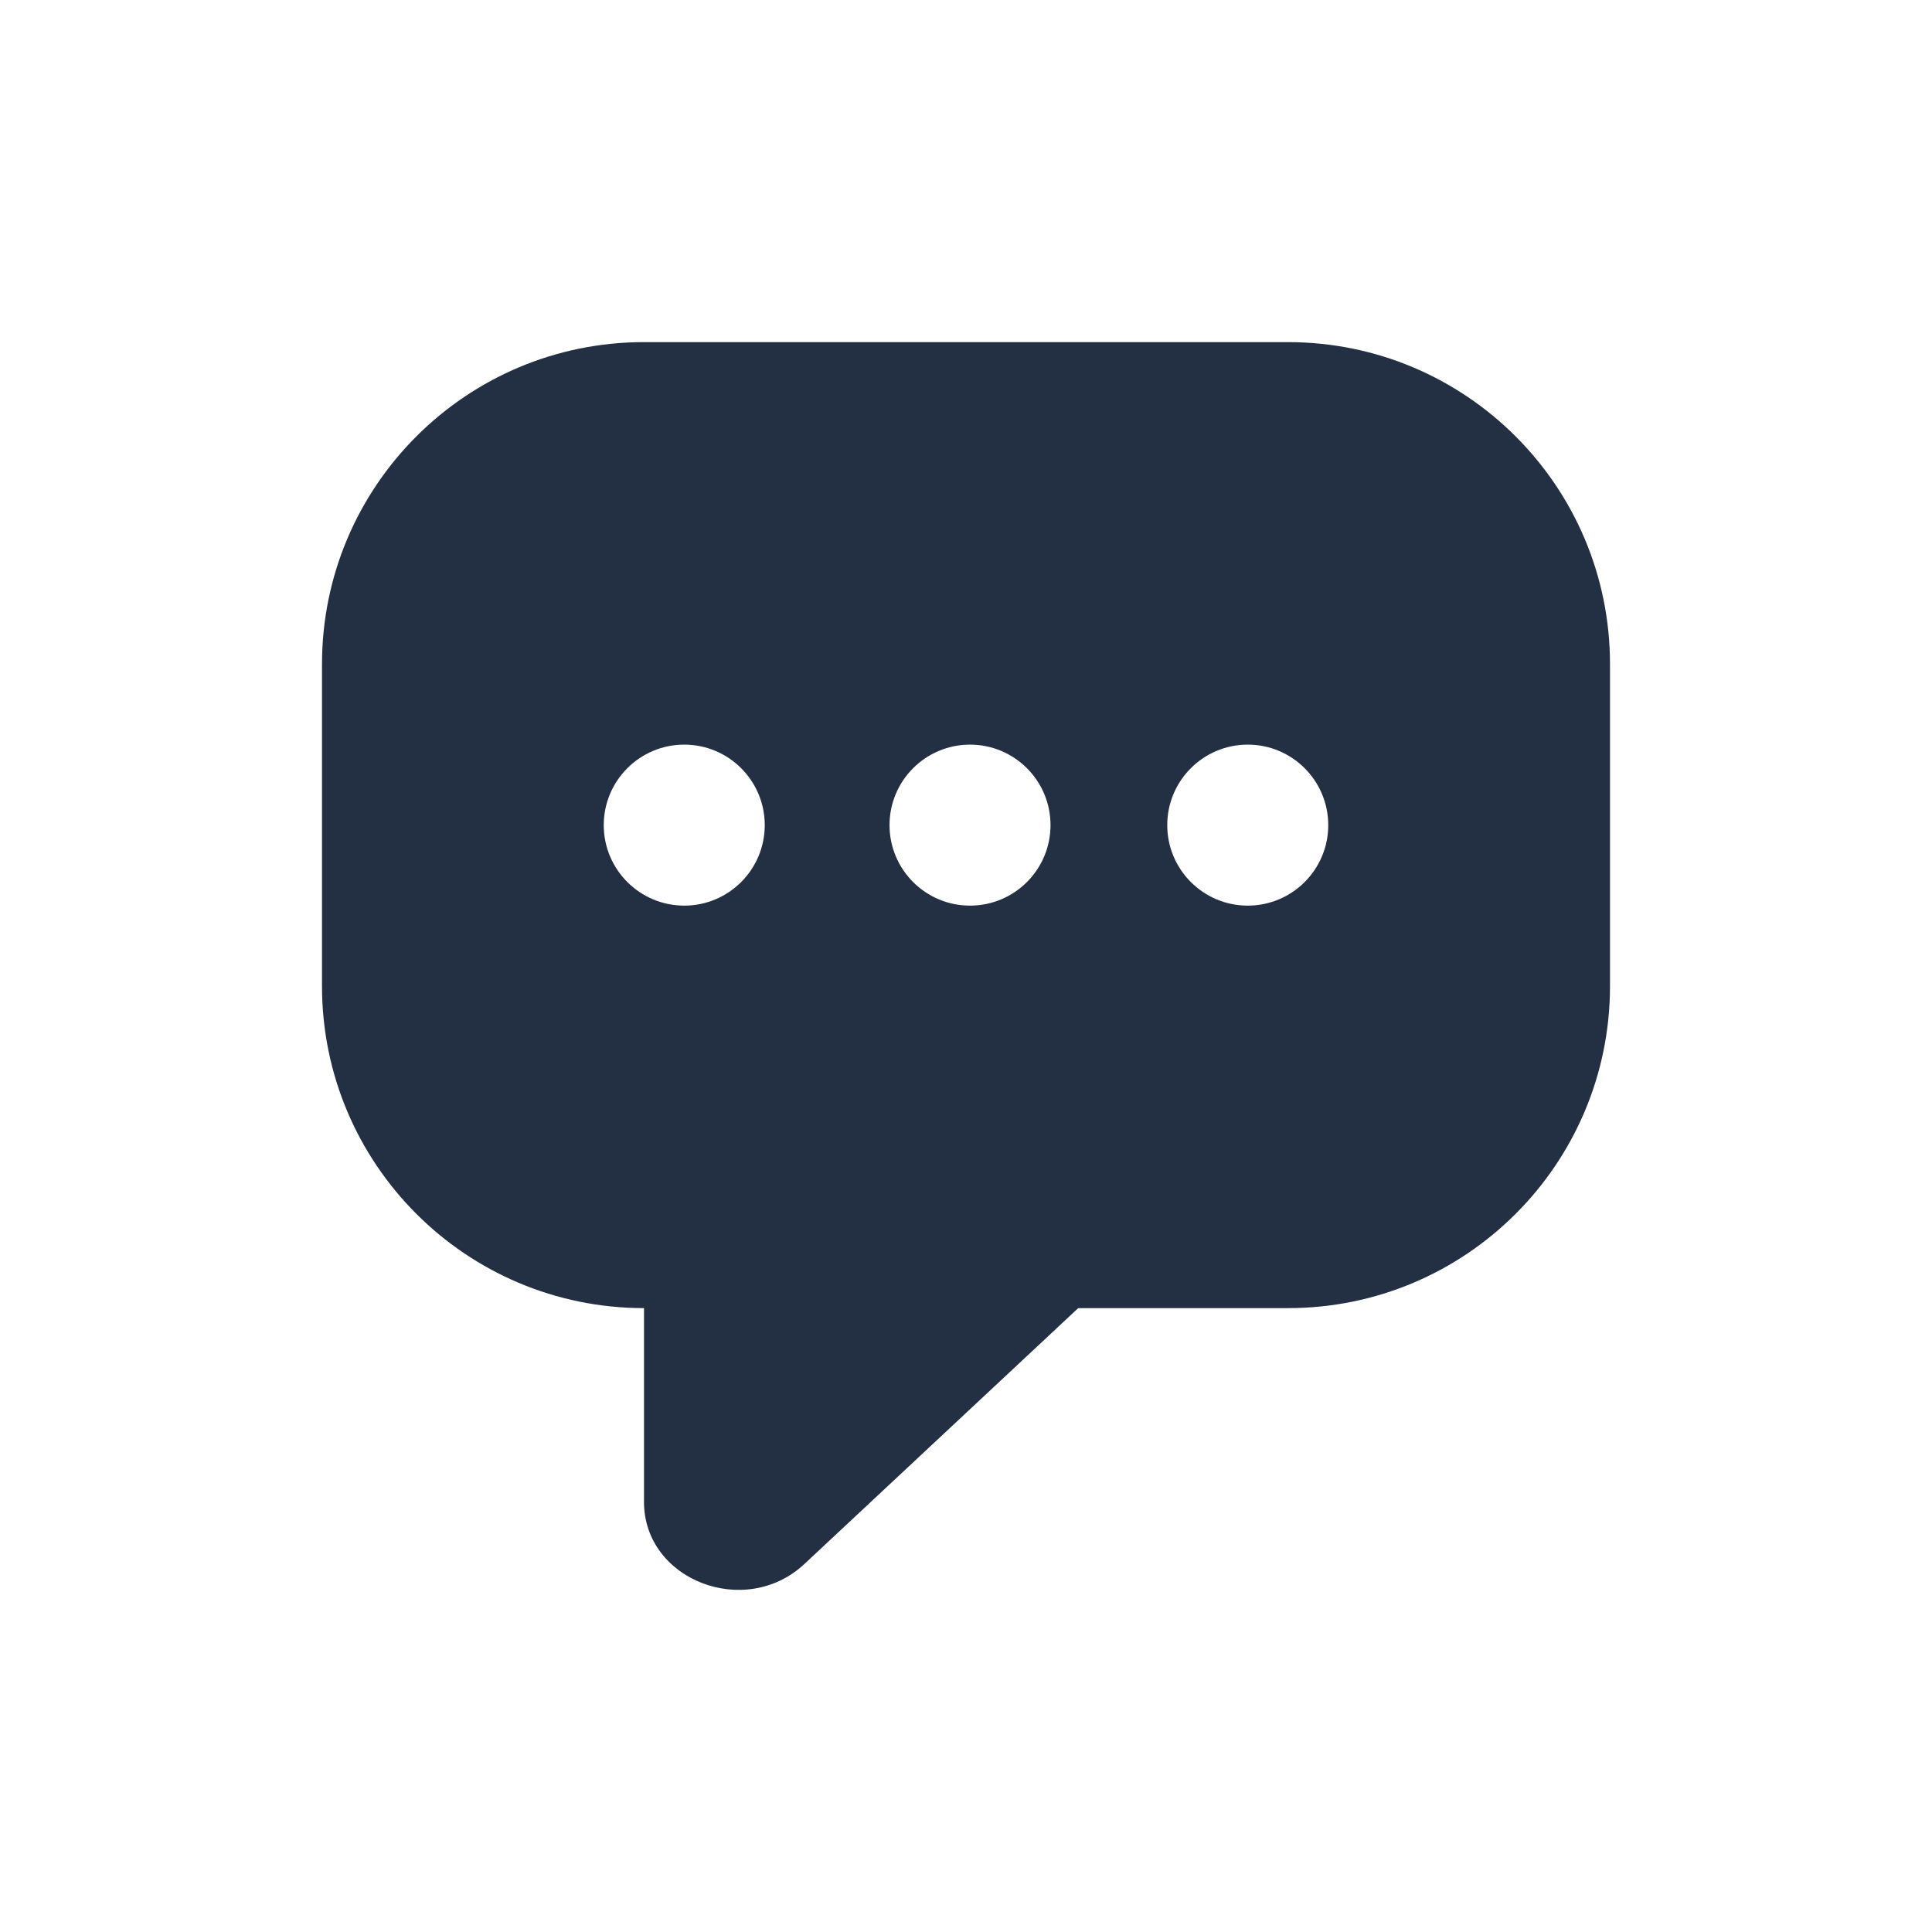 <svg width="24" height="24" viewBox="0 0 24 24" fill="none" xmlns="http://www.w3.org/2000/svg">
<path fill-rule="evenodd" clip-rule="evenodd" d="M20 8.25C20 6.041 18.209 4.25 16 4.25H8C5.791 4.25 4 6.041 4 8.25V12.25C4 14.459 5.791 16.25 8 16.25V18.658C8 19.629 9.257 20.115 9.992 19.429L13.394 16.25H16C18.209 16.25 20 14.459 20 12.25V8.25ZM14.5 10.25C14.5 10.802 14.948 11.25 15.5 11.25C16.052 11.25 16.5 10.802 16.5 10.25C16.5 9.698 16.052 9.25 15.5 9.25C14.948 9.25 14.5 9.698 14.5 10.25ZM8.5 11.25C7.948 11.25 7.5 10.802 7.5 10.25C7.5 9.698 7.948 9.25 8.5 9.25C9.052 9.25 9.5 9.698 9.5 10.25C9.5 10.802 9.052 11.25 8.5 11.25ZM11.05 10.25C11.05 10.802 11.498 11.25 12.05 11.25C12.602 11.25 13.05 10.802 13.05 10.25C13.05 9.698 12.602 9.25 12.05 9.25C11.498 9.25 11.05 9.698 11.05 10.25Z" fill="#233043"/>
</svg>
